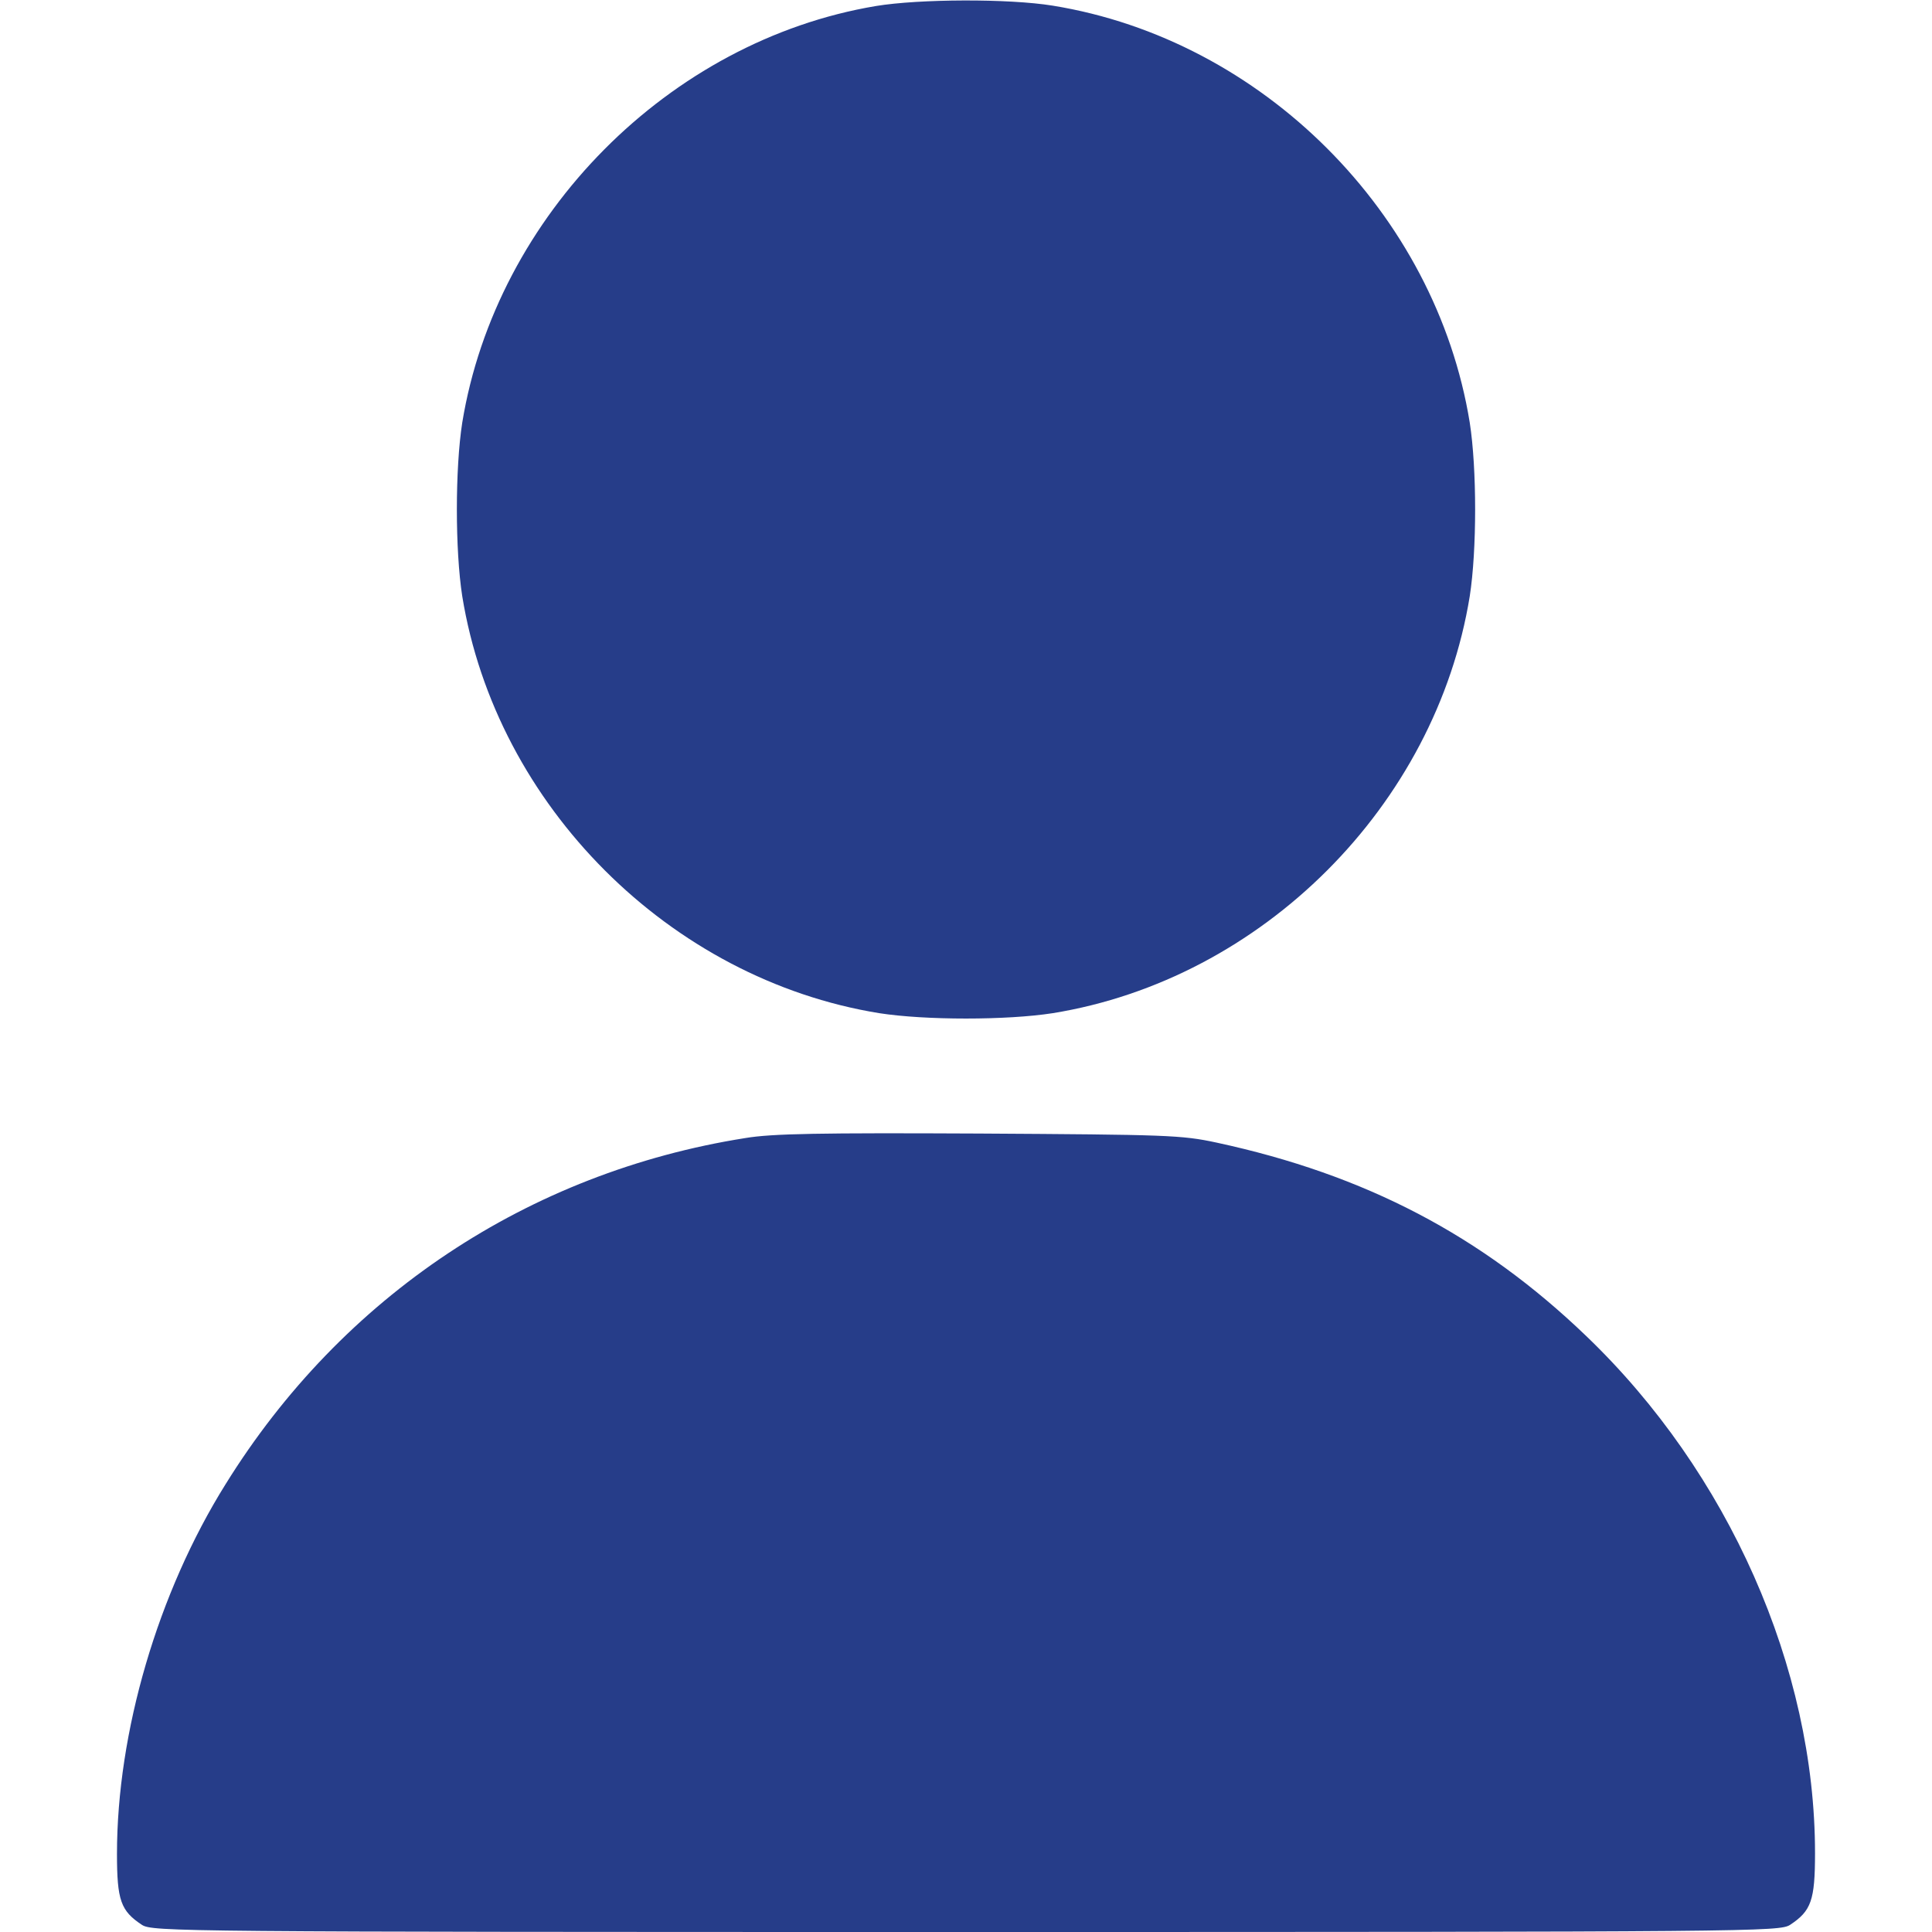 <svg xmlns="http://www.w3.org/2000/svg" version="1.0" width="512pt" height="512pt" viewBox="0 0 512 512" preserveAspectRatio="xMidYMid meet">
<g transform="translate(0,512) scale(0.1,-0.1)" fill="#263d89" stroke="none">
<path d="M2321 5104 c-548 -92 -1006 -554 -1096 -1104 -19 -122 -19 -338 0 -460 90 -555 550 -1015 1105 -1105 122 -19 338 -19 460 0 555 90 1015 550 1105 1105 19 122 19 338 0 460 -90 555 -550 1015 -1105 1105 -117 19 -354 18 -469 -1z" fill="#263d89"/>
<path d="M1975 2104 c-575 -91 -1068 -419 -1377 -917 -180 -288 -288 -658 -288 -980 0 -123 10 -151 66 -188 28 -18 90 -19 2184 -19 2094 0 2156 1 2184 19 56 37 66 65 66 190 0 491 -229 1009 -607 1371 -277 266 -585 427 -979 512 -93 20 -131 21 -629 24 -421 2 -549 0 -620 -12z" fill="#263d89"/>
</g>
</svg>